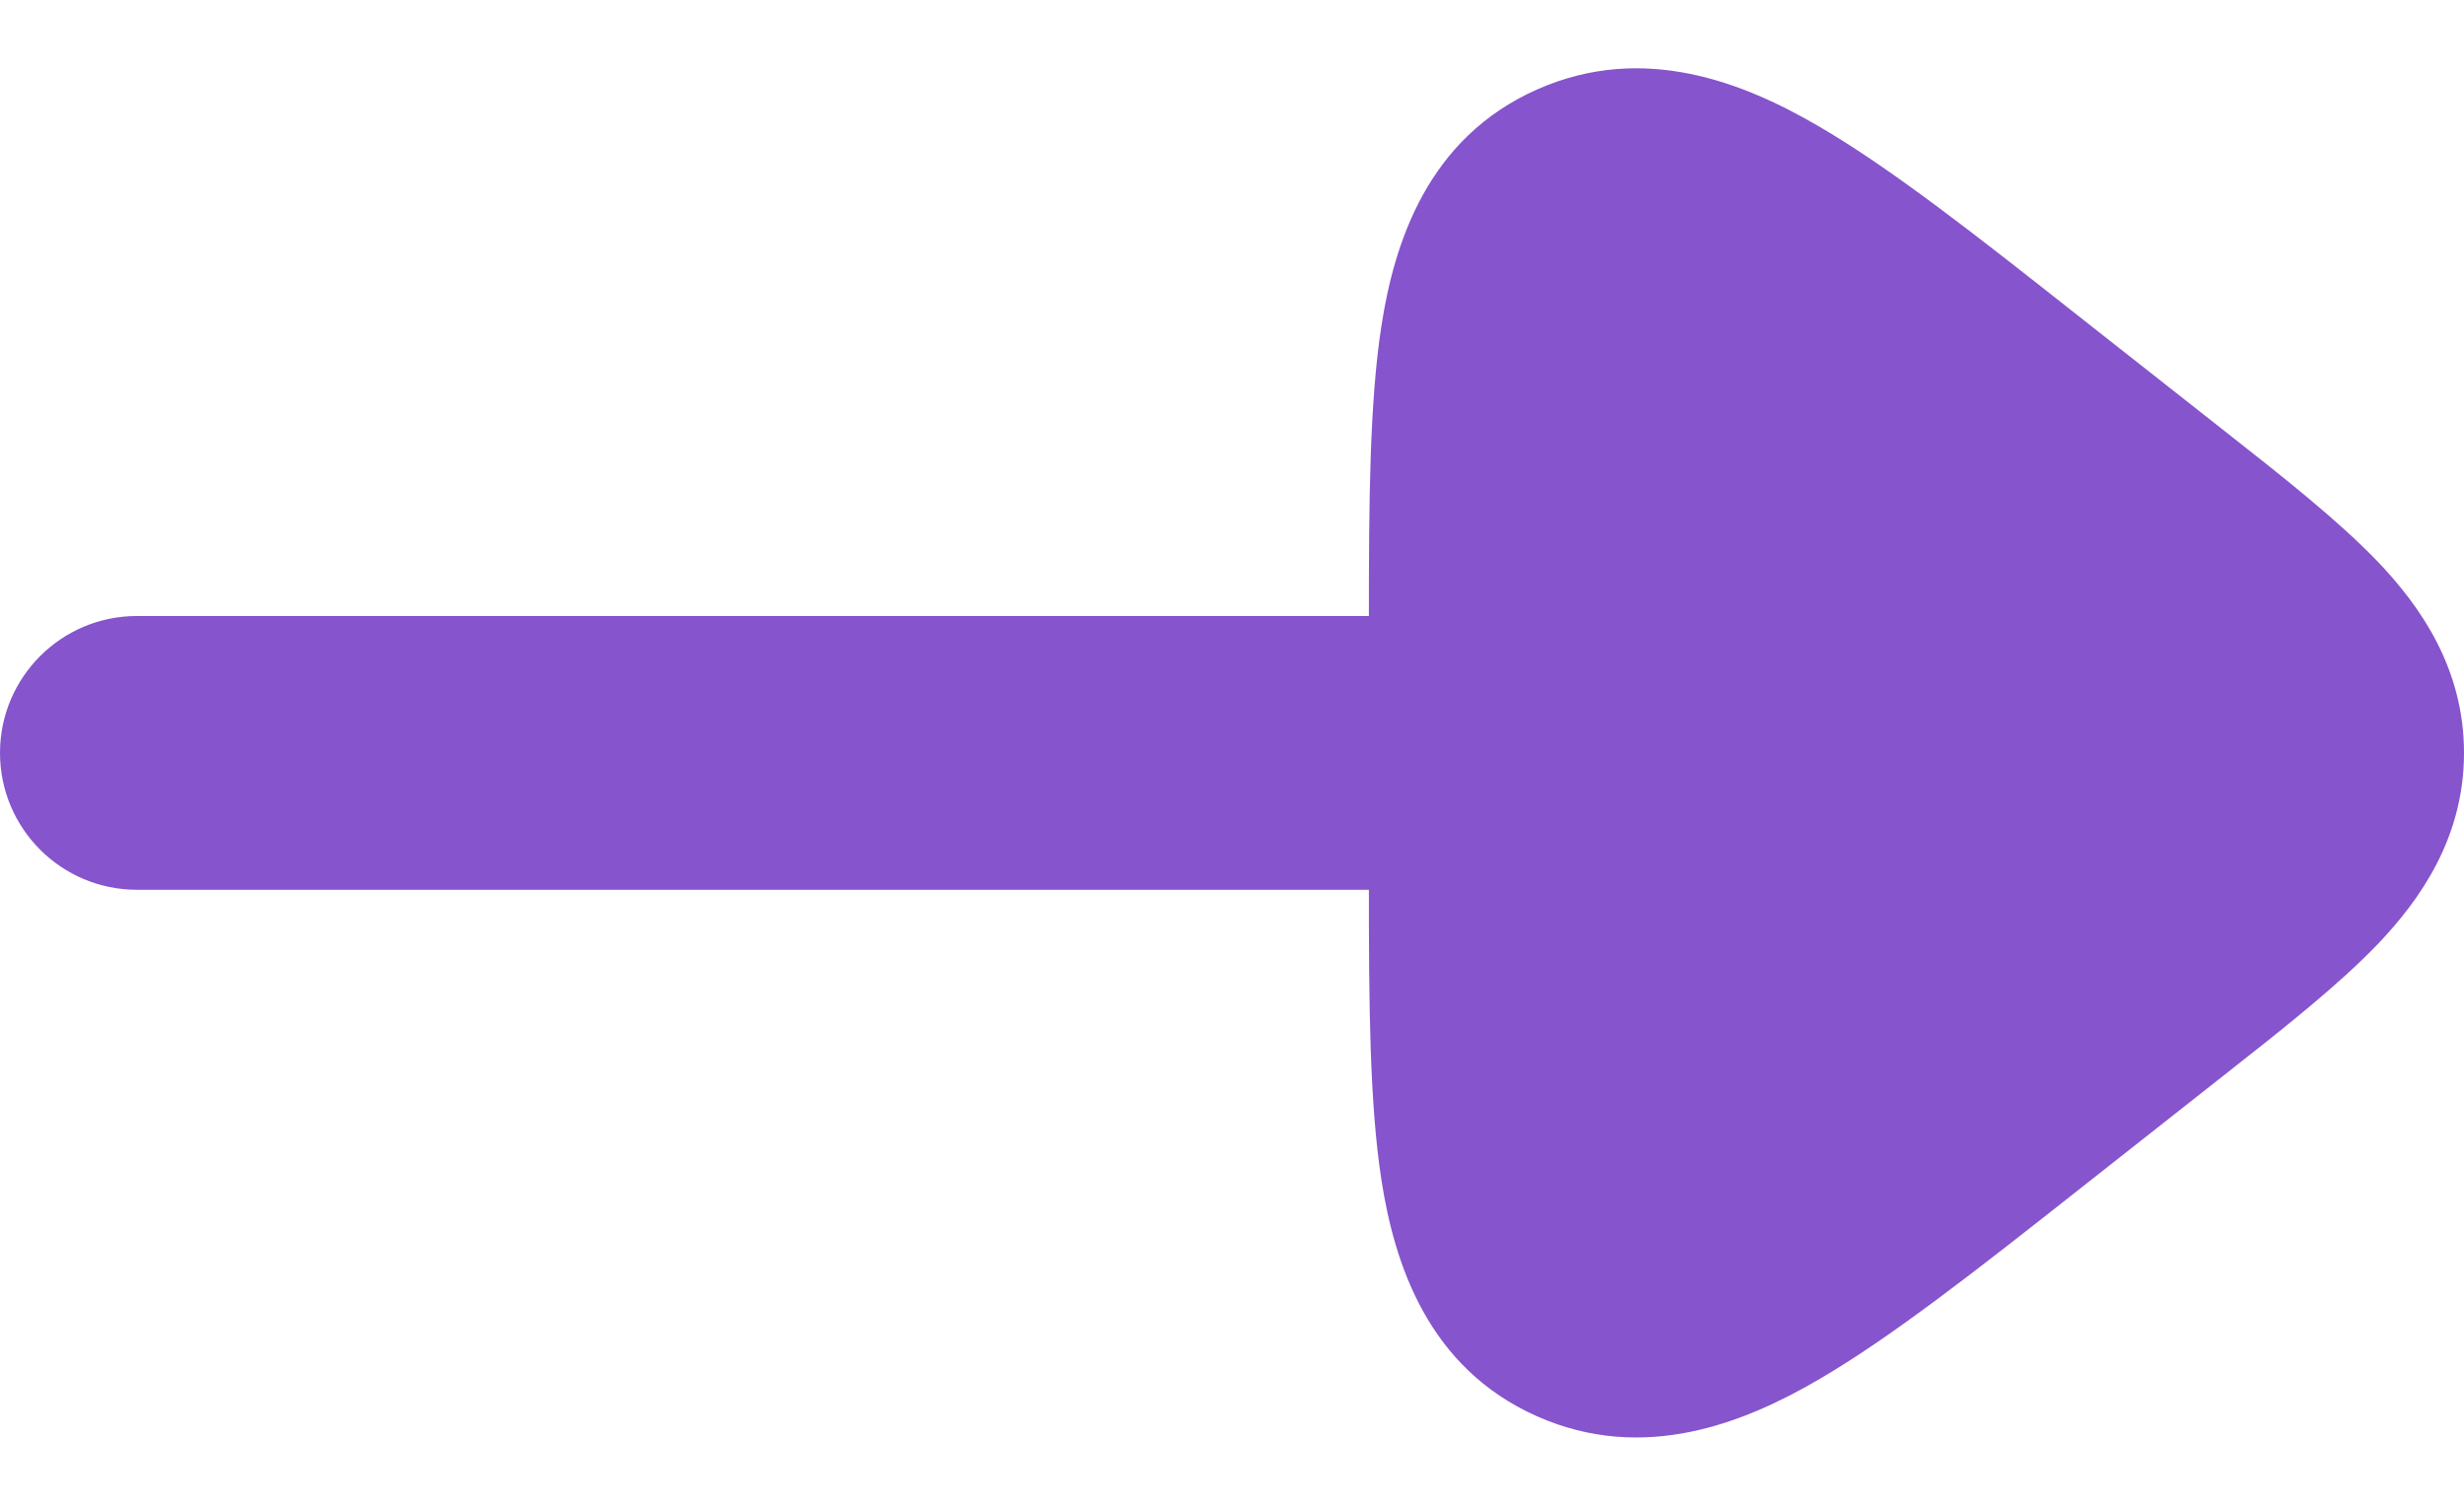 <svg width="18" height="11" viewBox="0 0 18 11" fill="none" xmlns="http://www.w3.org/2000/svg">
<path fill-rule="evenodd" clip-rule="evenodd" d="M11.23 0.653C12.009 0.308 12.744 0.607 13.28 0.919C13.813 1.228 14.447 1.727 15.178 2.304L16.254 3.151C16.683 3.488 17.084 3.805 17.37 4.103C17.682 4.43 18 4.882 18 5.5C18 6.118 17.682 6.57 17.37 6.897C17.084 7.195 16.683 7.512 16.254 7.849L15.179 8.696C14.447 9.273 13.813 9.772 13.28 10.081C12.744 10.393 12.009 10.692 11.23 10.347C10.428 9.992 10.185 9.226 10.091 8.616C10.005 8.058 10 7.329 10 6.5H1C0.448 6.5 3.05176e-05 6.052 3.05176e-05 5.5C3.05176e-05 4.948 0.448 4.5 1 4.5H10C10 3.671 10.005 2.942 10.091 2.384C10.185 1.774 10.428 1.008 11.23 0.653Z" fill="#8654CC"/>
</svg>
